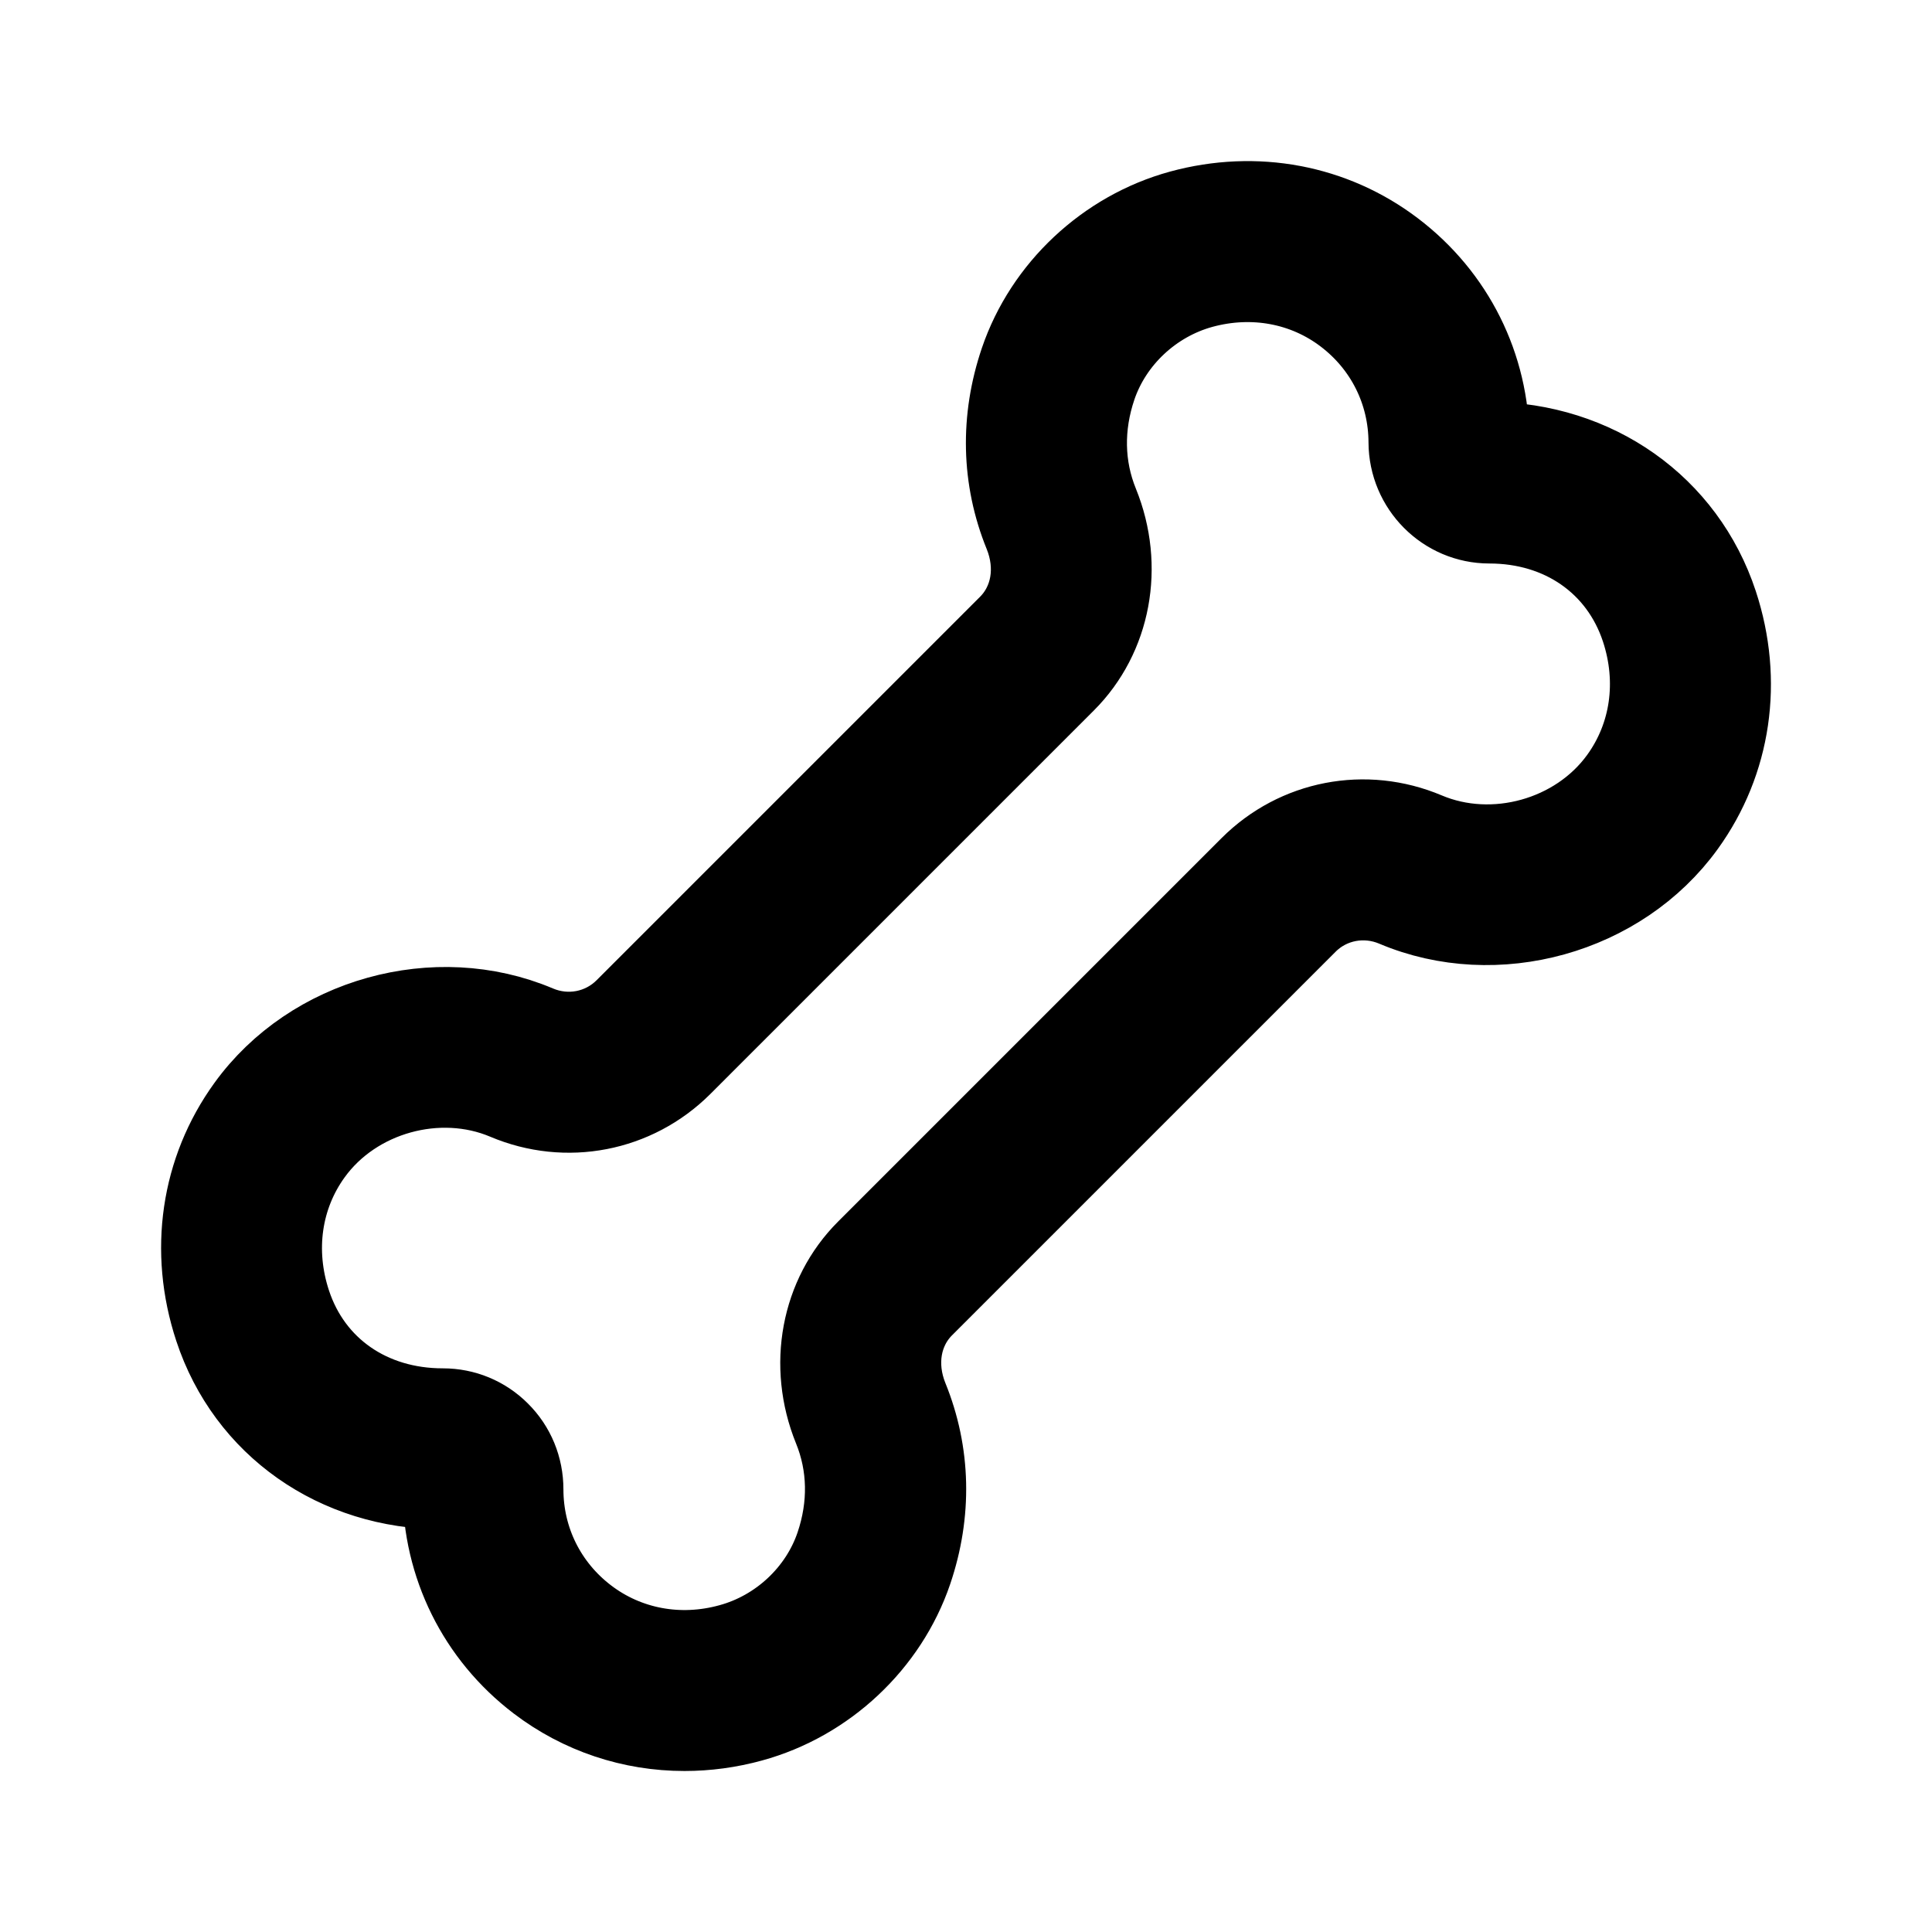 <svg viewBox="0 0 24 24" fill="currentColor" stroke="currentColor" xmlns="http://www.w3.org/2000/svg">
<path d="M21.336 7.499C20.936 6.285 19.823 5.5 18.5 5.491C18.497 4.55 18.065 3.683 17.314 3.112C16.564 2.541 15.6 2.359 14.666 2.614C13.741 2.867 12.977 3.583 12.671 4.483C12.426 5.205 12.442 5.948 12.721 6.634C12.888 7.047 12.814 7.481 12.528 7.767L7.764 12.531C7.478 12.817 7.048 12.899 6.673 12.739C5.416 12.208 3.87 12.637 3.069 13.745C2.496 14.537 2.348 15.542 2.665 16.502C3.064 17.714 4.178 18.498 5.502 18.498H5.503L5.501 18.503C5.502 19.445 5.933 20.315 6.683 20.887C7.212 21.29 7.847 21.5 8.503 21.5C8.778 21.5 9.059 21.463 9.335 21.387C10.26 21.134 11.024 20.418 11.33 19.518C11.575 18.796 11.559 18.053 11.28 17.367C11.113 16.954 11.187 16.52 11.473 16.234L16.237 11.47C16.523 11.183 16.953 11.103 17.328 11.262C18.583 11.793 20.131 11.364 20.932 10.256C21.505 9.464 21.652 8.459 21.336 7.499ZM20.122 9.67C19.586 10.411 18.55 10.694 17.717 10.342C16.962 10.023 16.105 10.189 15.529 10.764L10.765 15.528C10.198 16.094 10.036 16.964 10.352 17.743C10.539 18.202 10.548 18.705 10.381 19.197C10.181 19.787 9.679 20.257 9.069 20.423C8.439 20.597 7.79 20.475 7.288 20.092C6.787 19.71 6.499 19.13 6.499 18.502C6.499 18.231 6.395 17.977 6.204 17.788C6.017 17.601 5.767 17.498 5.502 17.498C5.501 17.498 5.501 17.498 5.5 17.498C4.602 17.498 3.879 16.997 3.612 16.188C3.397 15.537 3.494 14.86 3.877 14.331C4.412 13.591 5.45 13.308 6.282 13.659C7.036 13.979 7.893 13.812 8.47 13.237L13.234 8.473C13.801 7.907 13.963 7.037 13.647 6.258C13.46 5.799 13.451 5.296 13.618 4.804C13.818 4.215 14.32 3.745 14.93 3.578C15.561 3.406 16.209 3.526 16.709 3.907C17.21 4.288 17.498 4.866 17.5 5.494C17.502 6.049 17.951 6.5 18.502 6.5C19.398 6.5 20.119 7.003 20.387 7.812C20.602 8.463 20.505 9.141 20.122 9.67Z" />
</svg>
